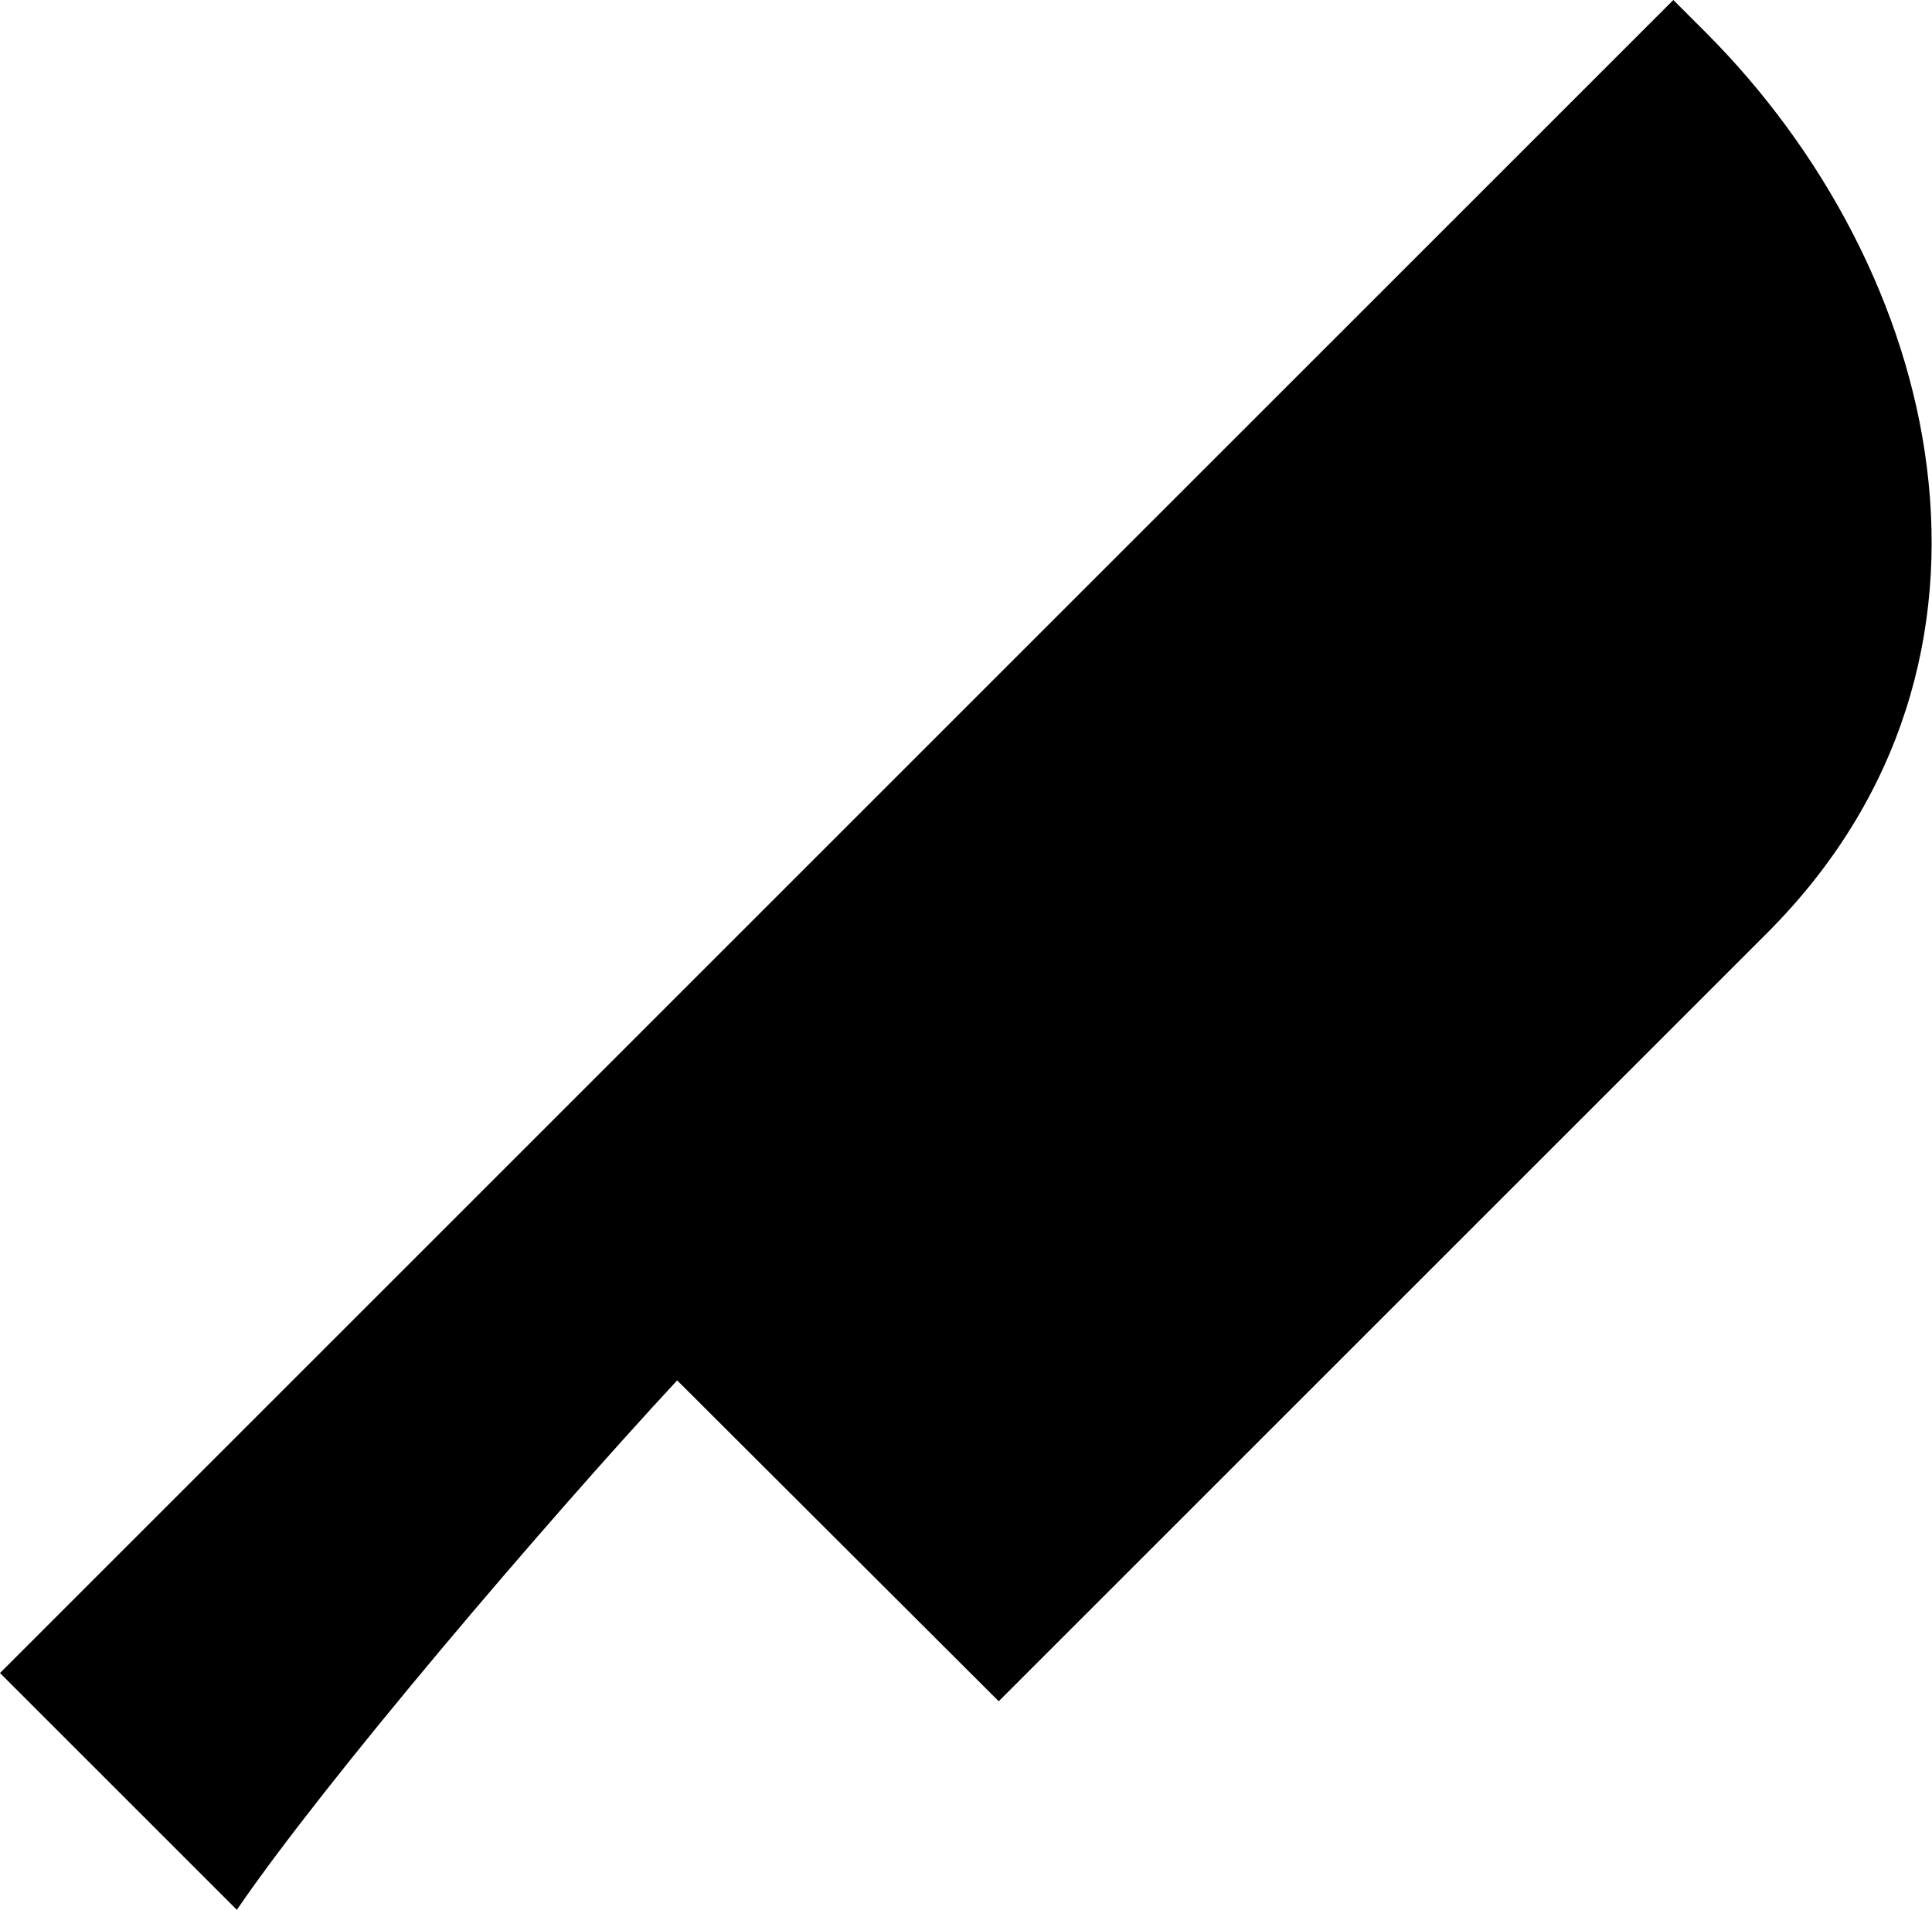 <svg xmlns="http://www.w3.org/2000/svg" xmlns:xlink="http://www.w3.org/1999/xlink" xml:space="preserve" version="1.1" style="shape-rendering:geometricPrecision;text-rendering:geometricPrecision;image-rendering:optimizeQuality;" viewBox="0 0 3.01 2.976" x="0px" y="0px" fill-rule="evenodd" clip-rule="evenodd"><defs></defs><g><path class="fil0" d="M2.657 0.05c0.185,0.185 0.314,0.429 0.345,0.678 0.032,0.254 -0.037,0.514 -0.249,0.726l-1.197 1.197 -0.501 -0.5c-0.205,0.221 -0.548,0.623 -0.686,0.825 -0.123,-0.123 -0.246,-0.246 -0.369,-0.369l2.607 -2.607 0.05 0.05z"></path></g></svg>
